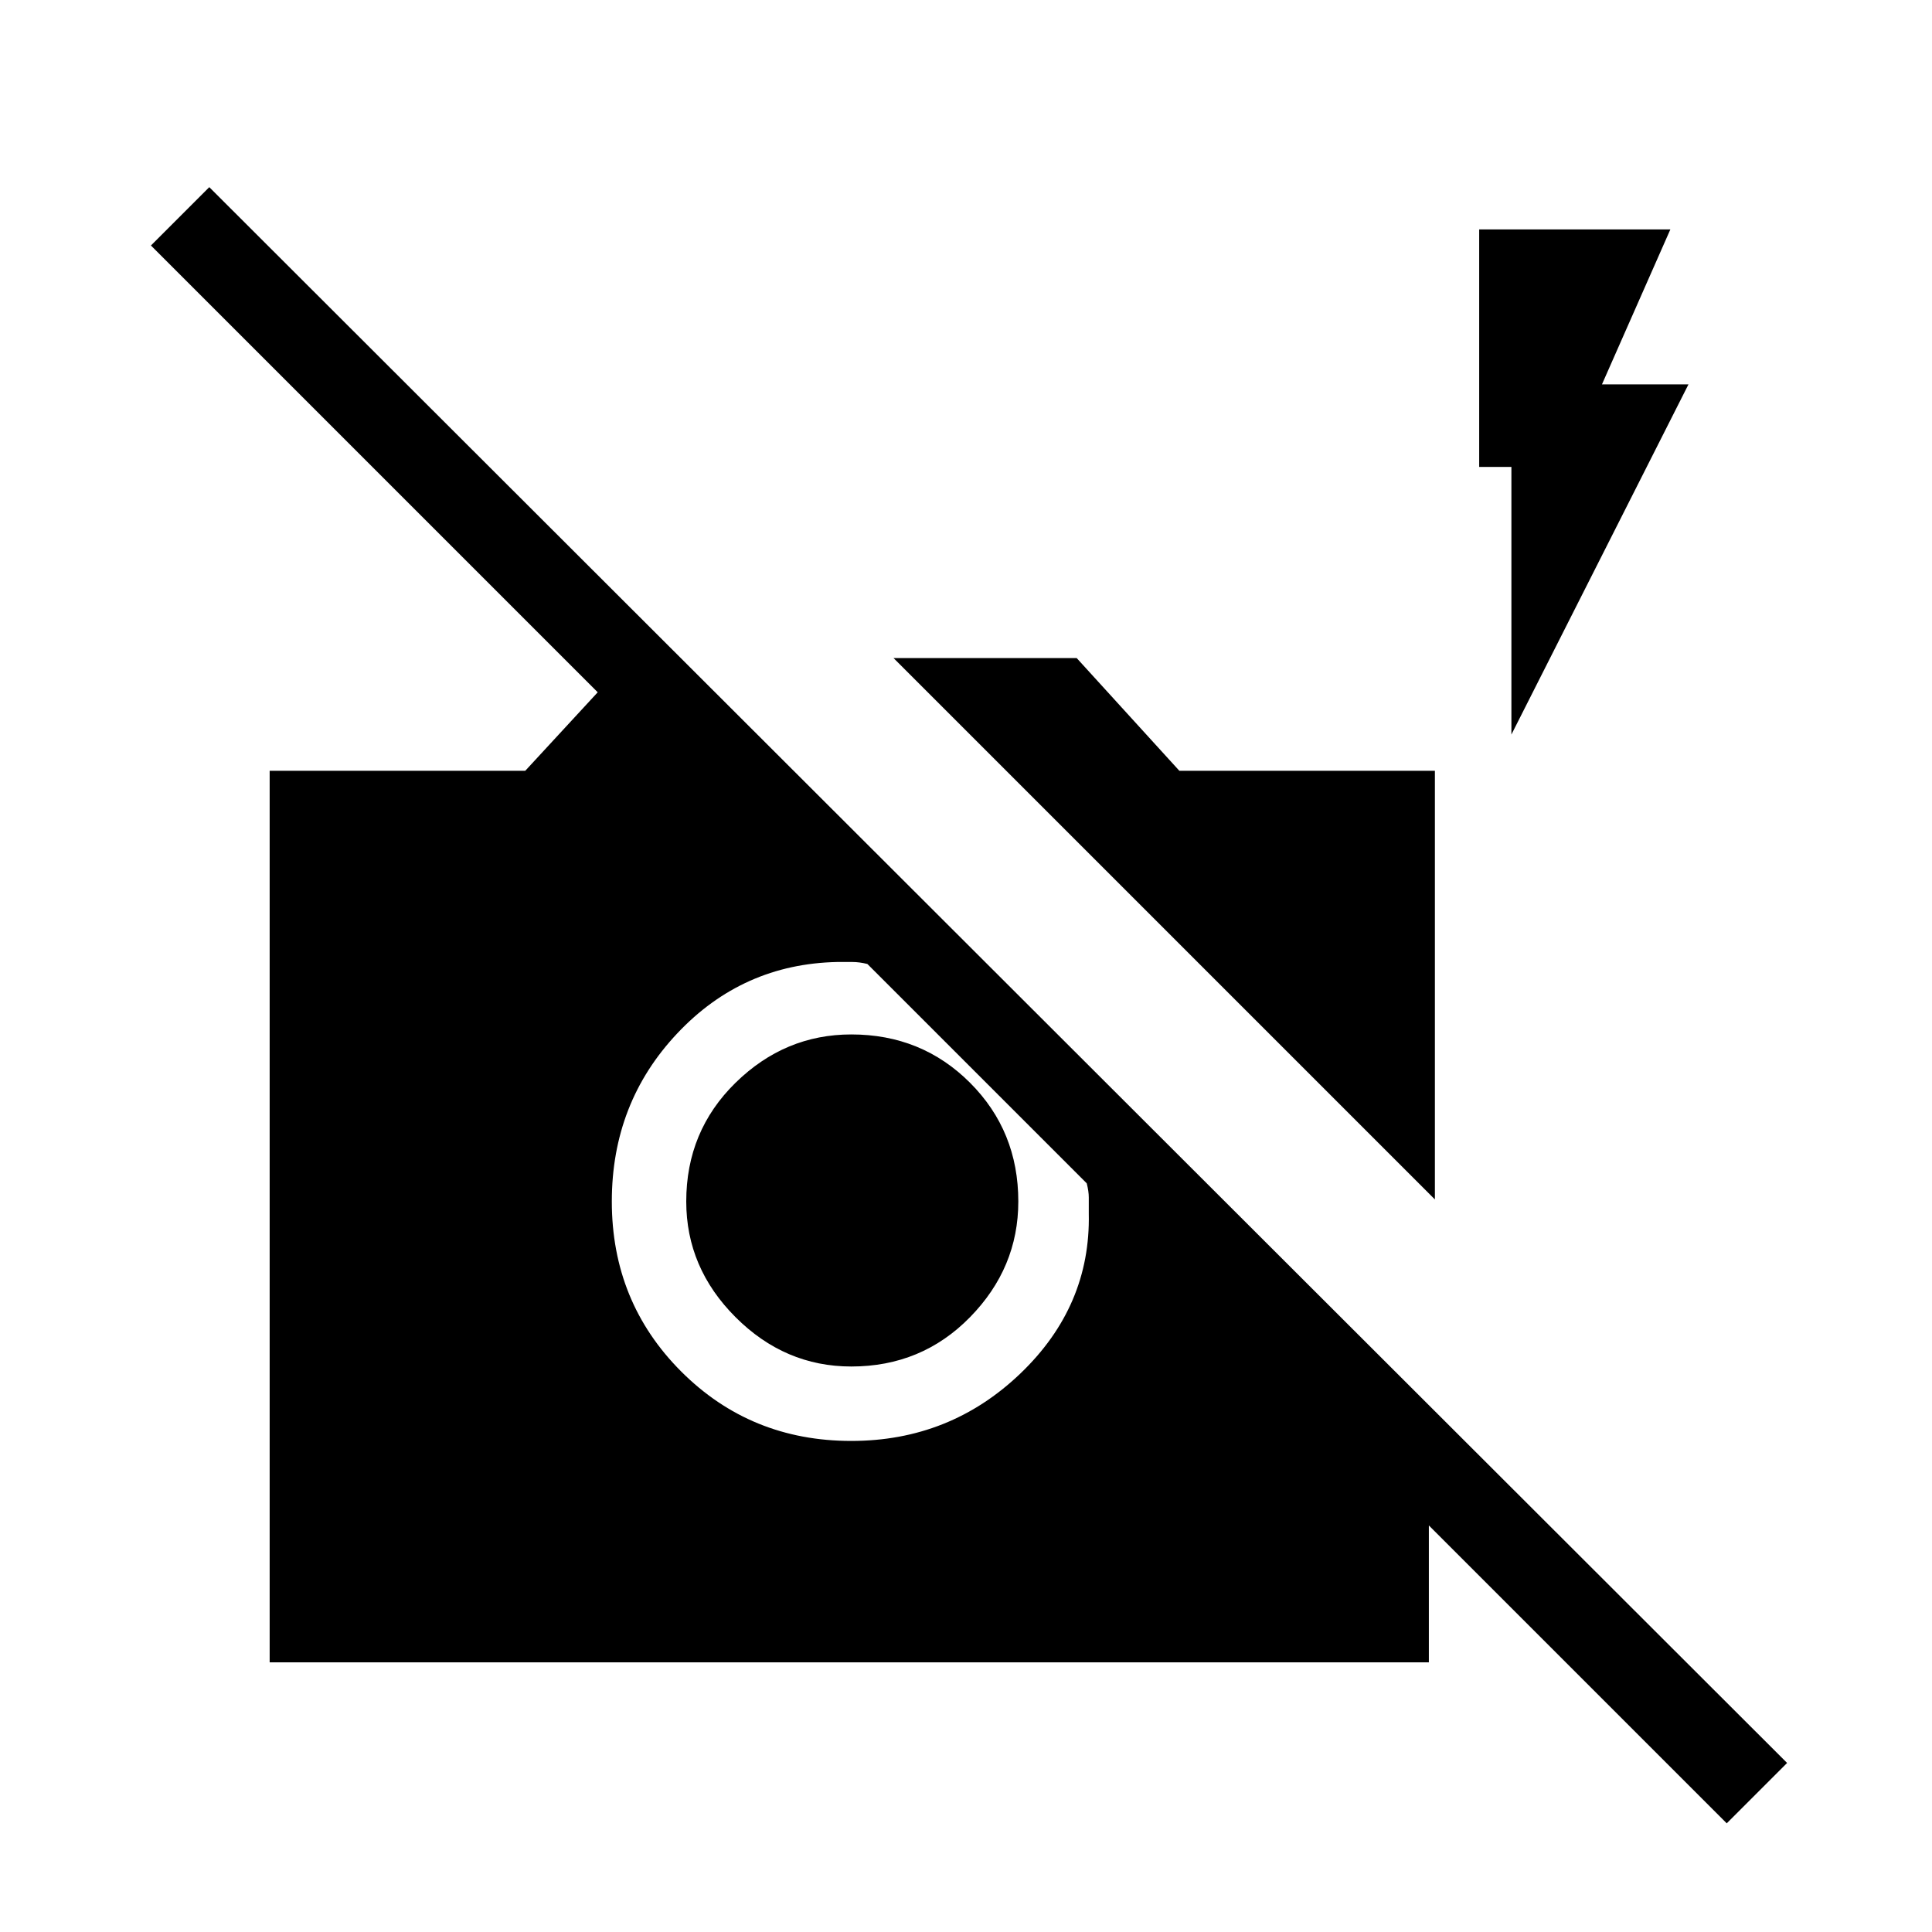 <svg xmlns="http://www.w3.org/2000/svg" height="40" width="40"><path d="M35.75 37.75 29.583 31.583V34.417H5.583V15.958H10.875L12.375 14.333L3.125 5.083L4.333 3.875L37 36.5ZM17.958 19.958Q17.792 19.917 17.646 19.917Q17.5 19.917 17.333 19.917Q15.375 19.958 14.021 21.396Q12.667 22.833 12.667 24.875Q12.667 26.958 14.104 28.396Q15.542 29.833 17.625 29.833Q19.667 29.833 21.125 28.438Q22.583 27.042 22.542 25.125Q22.542 24.917 22.542 24.792Q22.542 24.667 22.5 24.5ZM17.625 28.292Q16.25 28.292 15.229 27.271Q14.208 26.25 14.208 24.875Q14.208 23.417 15.229 22.417Q16.25 21.417 17.625 21.417Q19.083 21.417 20.083 22.417Q21.083 23.417 21.083 24.875Q21.083 26.25 20.083 27.271Q19.083 28.292 17.625 28.292ZM29.708 24.833 18.5 13.625H22.292L24.417 15.958H29.708ZM31.292 15.208V9.667H30.625V4.75H34.583L33.167 7.958H34.958Z"/></svg>